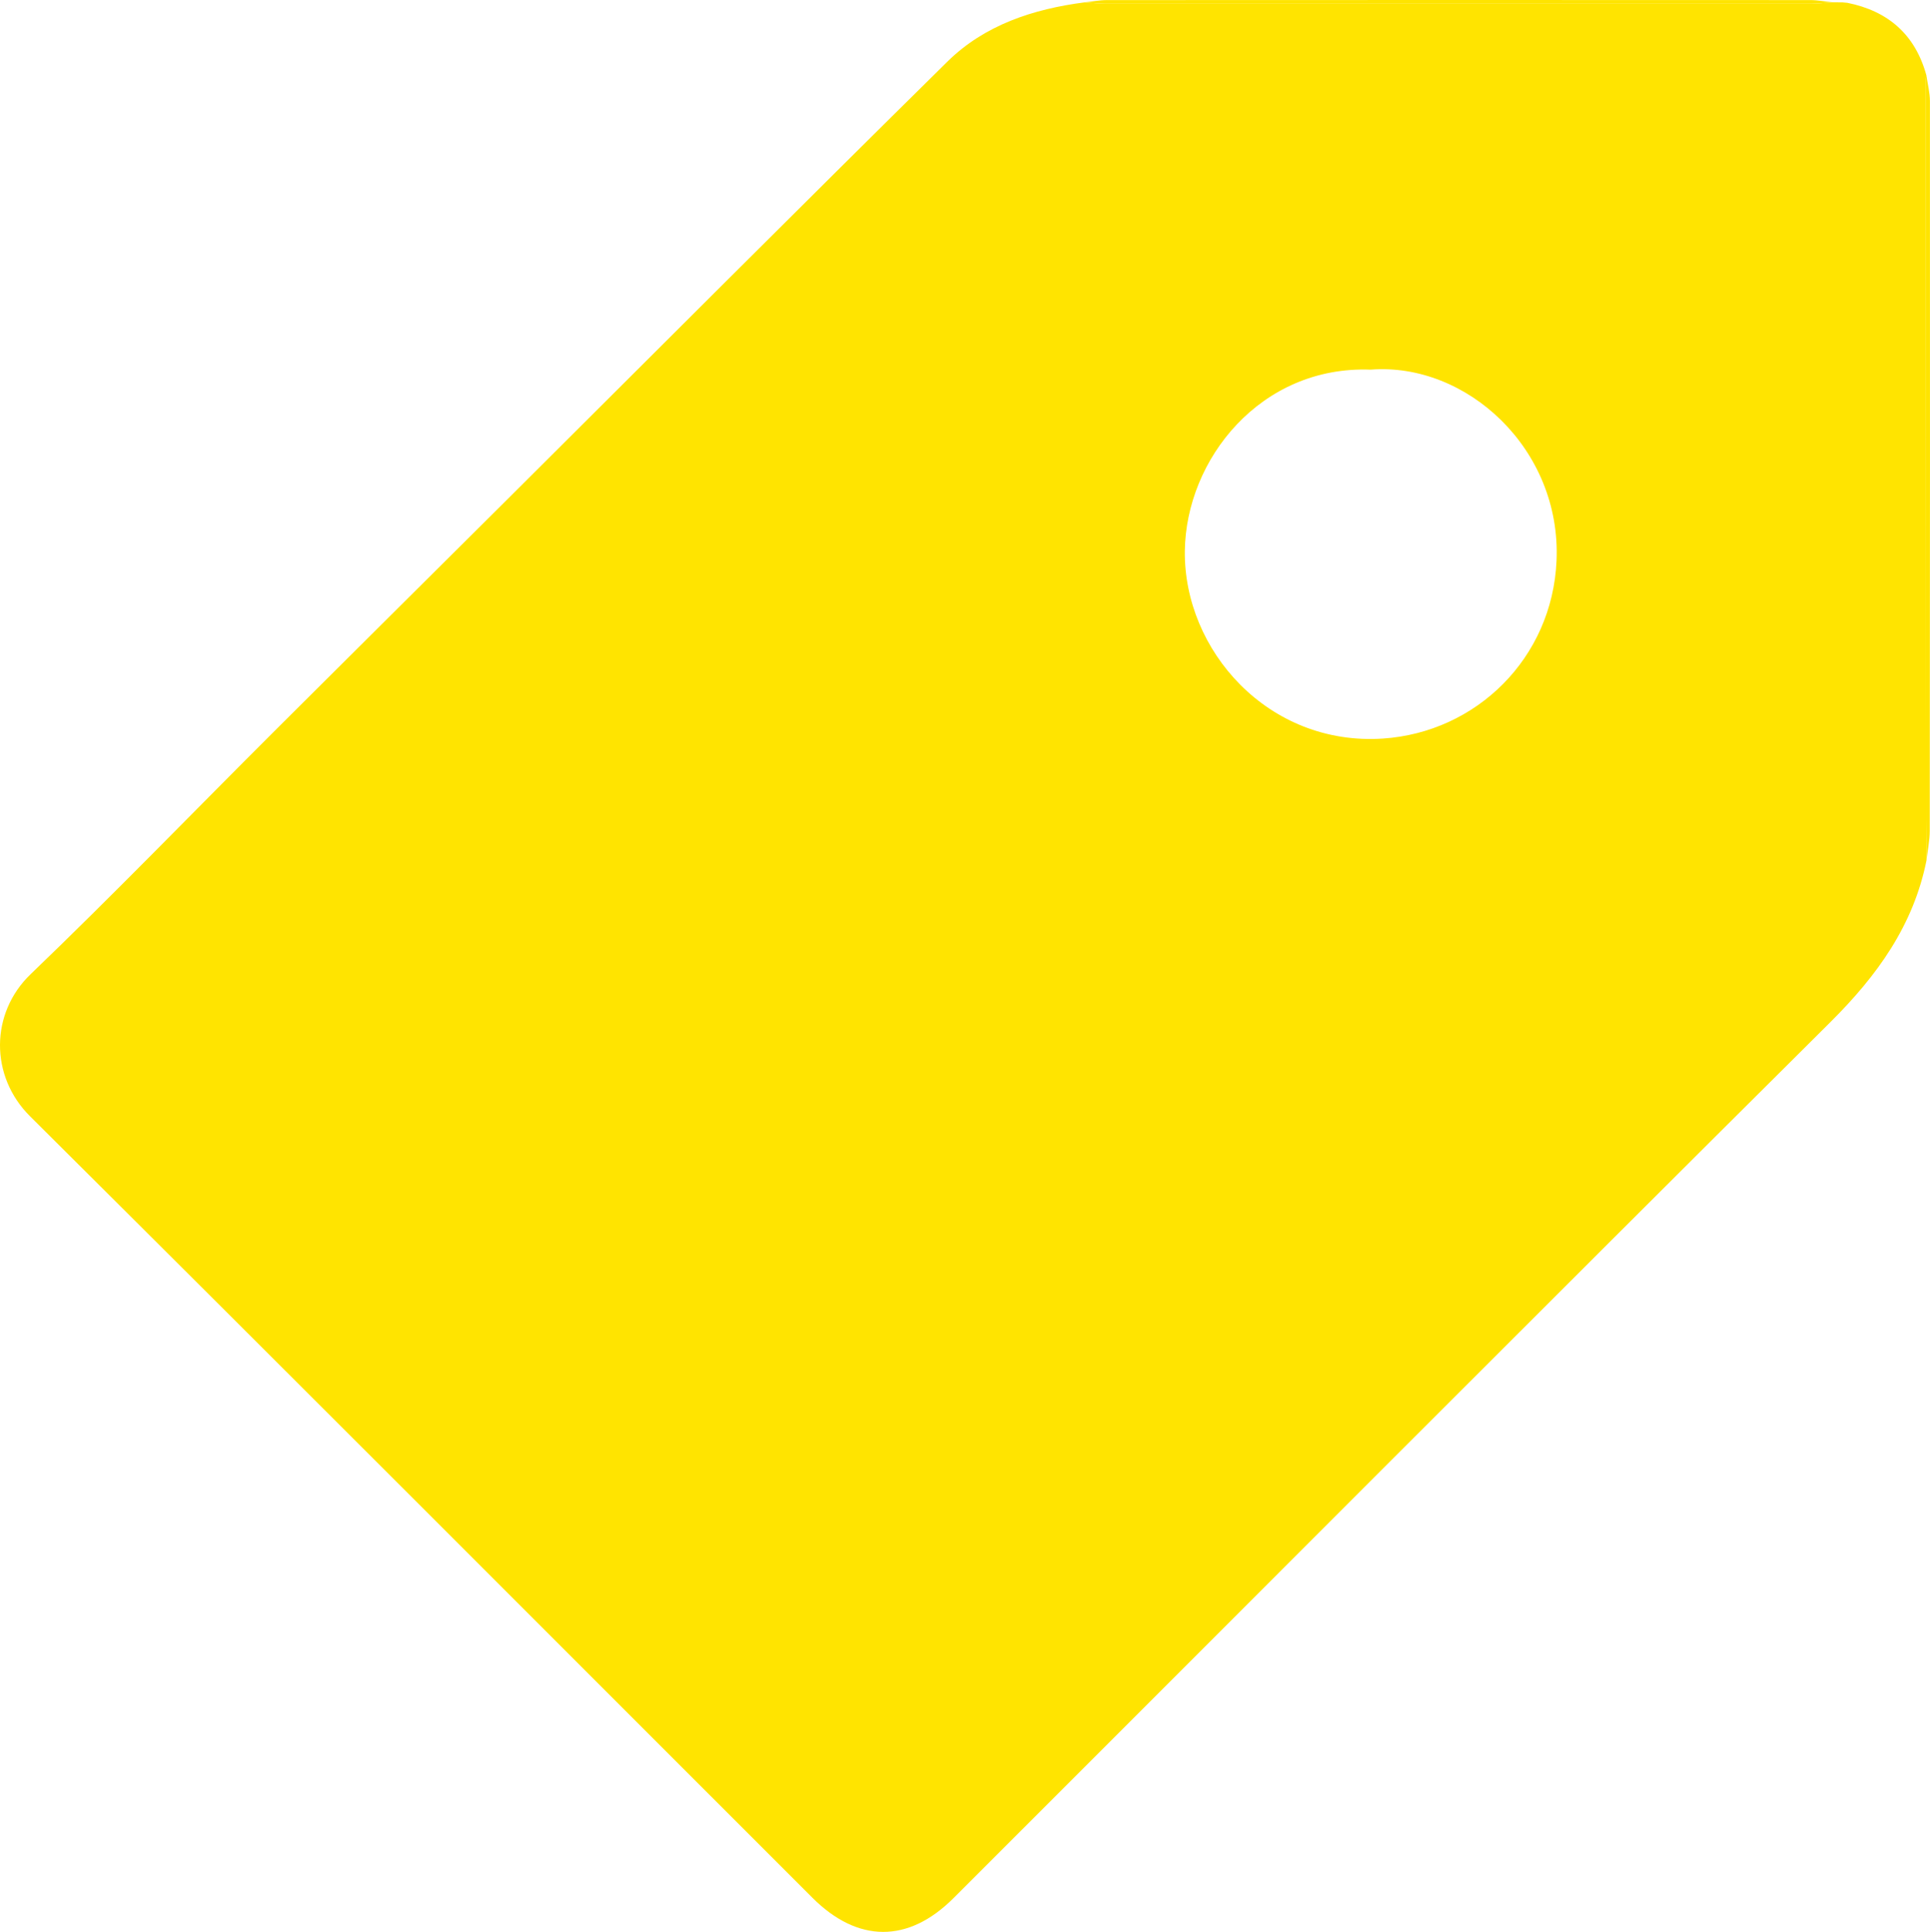 <?xml version="1.0" encoding="UTF-8"?><svg id="a" xmlns="http://www.w3.org/2000/svg" viewBox="0 0 511.798 512.179"><defs><style>.b{fill:#ffe400;}</style></defs><path class="b" d="M510.87,228.096c-3.463,17.278-13.097,30.572-25.461,42.862-77.708,77.24-155.055,154.843-232.568,232.28-12.019,12.008-25.422,11.87-37.413-.114C146.301,434.04,77.272,364.857,7.969,295.949c-10.729-10.668-10.572-27.377,.154-37.675,21.835-20.964,42.894-42.736,64.325-64.122,20.649-20.606,41.373-41.136,62.047-61.717,38.875-38.701,77.63-77.524,116.682-116.046,9.928-9.794,22.786-13.988,36.441-15.766,1.82,.125,3.639,.36,5.459,.36,62.464,.018,124.928,.017,187.392-.004,1.819-.001,3.637-.244,5.456-.374,.899,.01,1.799,.02,2.698,.029l1.251,.113c10.864,2.192,18.011,8.436,20.973,19.241-.045,.329-.129,.658-.129,.988,.015,65.55,.035,131.101,.062,196.651,.001,3.49,.06,6.979,.092,10.469ZM363.472,97.997c-29.182-1.093-48.988,23.774-49.277,48.077-.313,26.325,22.108,51.739,52.508,49.732,24.771-1.635,44.915-21.284,46.063-47.102,1.321-29.701-23.883-52.683-49.294-50.707Z"/><path class="b" d="M510.87,228.096c-.032-3.49-.09-6.979-.092-10.469-.026-65.55-.046-131.101-.062-196.651-0-.33,.084-.659,.129-.988,.325,2.275,.932,4.549,.934,6.824,.035,64.483,.019,128.966-.046,193.45-.003,2.612-.563,5.223-.863,7.835Z"/><path class="b" d="M485.924,.605c-1.818,.13-3.637,.373-5.456,.374-62.464,.021-124.928,.022-187.392,.004-1.82-.001-3.639-.235-5.459-.36,1.967-.208,3.934-.596,5.902-.597,62.166-.033,124.332-.034,186.498-.003,1.969,.001,3.938,.38,5.907,.583Z"/><path class="b" d="M489.873,.748l-1.251-.113,1.251,.113Z"/></svg>